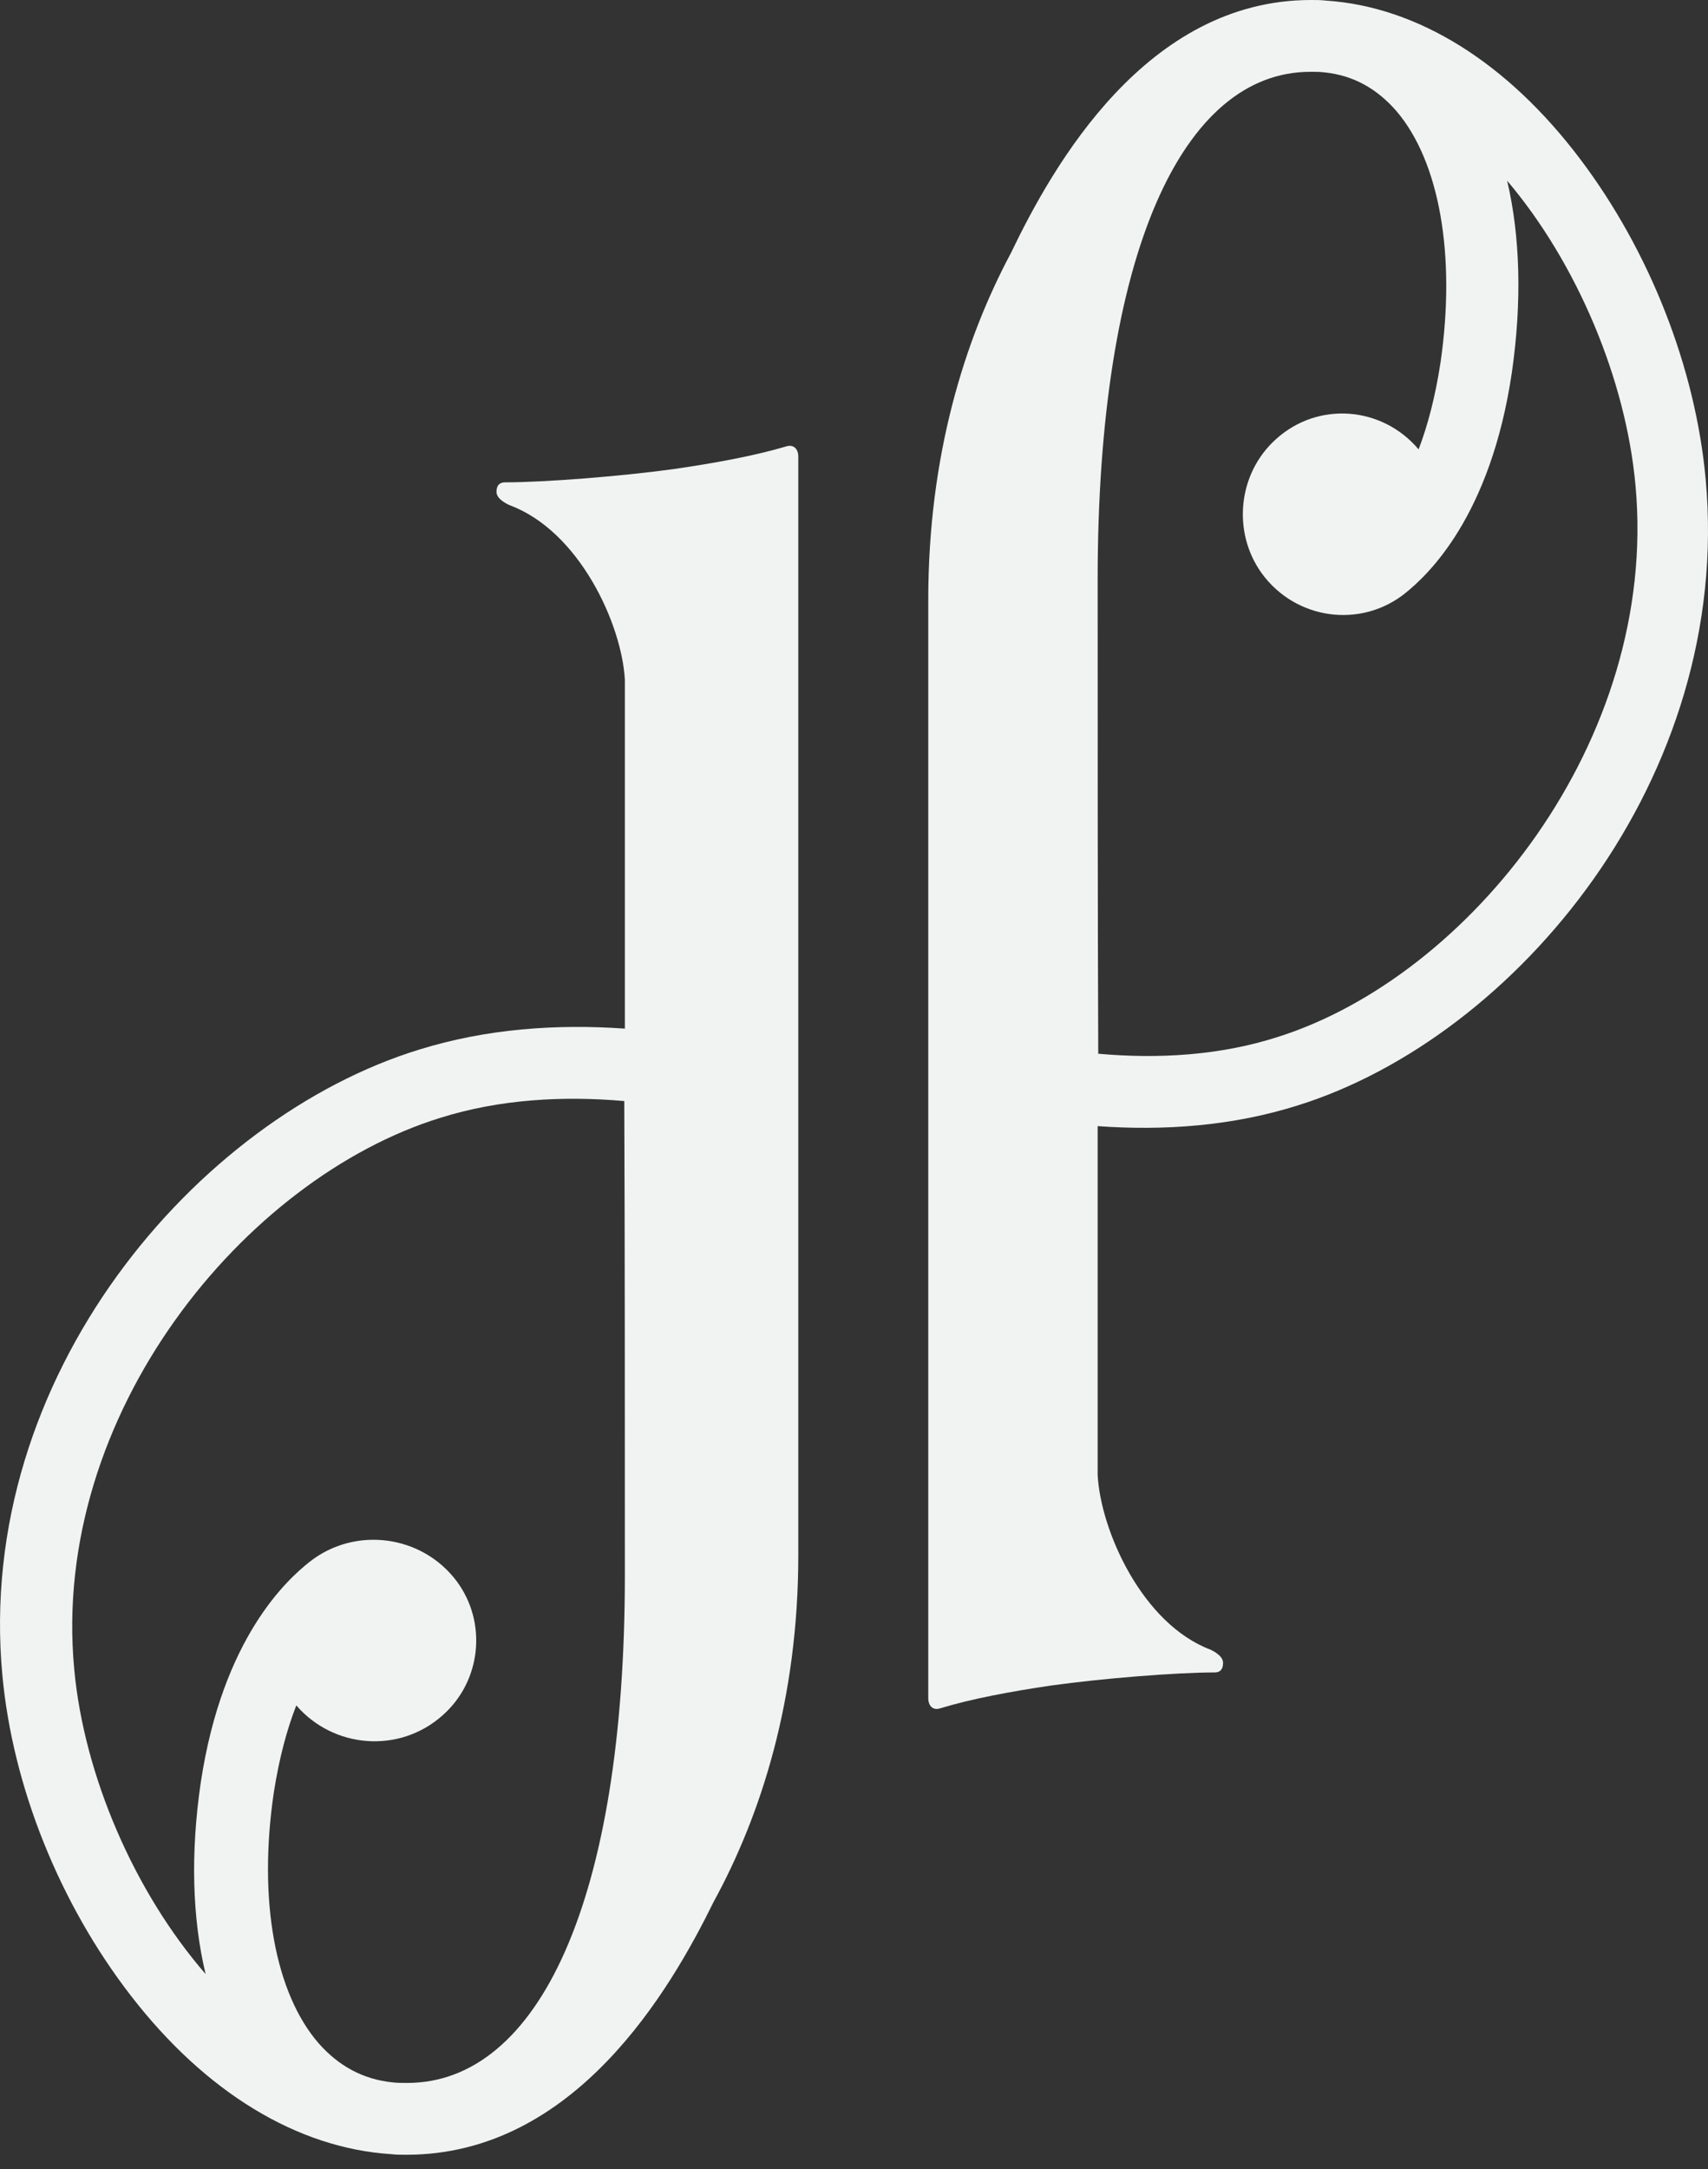 <svg width="52" height="66" viewBox="0 0 52 66" fill="none" xmlns="http://www.w3.org/2000/svg">
<rect x="0" y="0" width="52" height="66" fill="#333333" stroke="none"/>
<path d="M24.304 13.894C24.304 13.657 24.156 13.511 23.934 13.584C22.952 13.875 21.748 14.094 20.488 14.276C18.895 14.494 16.579 14.677 15.375 14.677C15.208 14.677 15.116 14.768 15.116 14.968C15.116 15.186 15.431 15.332 15.505 15.368C17.635 16.151 18.932 18.991 19.024 20.685V31.299C16.95 31.154 14.819 31.299 12.763 31.937C6.001 34.012 -0.779 41.878 0.073 50.981C0.388 54.368 1.814 57.918 3.982 60.722C6.26 63.672 9.058 65.365 11.911 65.547C12.059 65.565 12.226 65.565 12.374 65.565C17.505 65.565 20.414 60.54 21.729 57.864C23.174 55.224 24.304 51.691 24.304 47.322C24.304 46.12 24.304 13.948 24.304 13.894ZM19.024 47.922C19.024 57.864 16.375 63.38 12.392 63.38C12.244 63.38 12.096 63.38 11.948 63.362C11.059 63.271 10.318 62.87 9.706 62.179C8.372 60.649 7.854 57.809 8.335 54.55C8.502 53.476 8.743 52.602 9.021 51.892C10.151 53.203 12.152 53.367 13.467 52.201C14.652 51.163 14.838 49.379 13.911 48.123C12.855 46.703 10.818 46.43 9.428 47.522C8.761 48.05 6.779 49.816 6.112 54.24C5.797 56.389 5.853 58.373 6.26 60.067C4.093 57.572 2.555 54.022 2.259 50.781C1.536 43.025 7.446 35.851 13.411 34.012C15.208 33.448 17.135 33.339 19.006 33.503C19.024 38.018 19.024 43.152 19.024 47.922Z" fill="#F1F3F3"/>
<path d="M28.261 51.672C28.261 51.908 28.406 52.054 28.623 51.981C29.582 51.69 30.758 51.471 31.988 51.289C33.545 51.071 35.806 50.889 36.983 50.889C37.145 50.889 37.236 50.798 37.236 50.597C37.236 50.379 36.928 50.233 36.856 50.197C34.775 49.414 33.508 46.574 33.418 44.88L33.418 34.266C35.444 34.411 37.525 34.266 39.534 33.628C46.139 31.553 52.761 23.687 51.929 14.584C51.621 11.197 50.228 7.647 48.111 4.843C45.885 1.894 43.153 0.2 40.366 0.018C40.222 4.8444e-06 40.059 1.04394e-06 39.914 1.0566e-06C34.902 1.49478e-06 32.061 5.025 30.776 7.702C29.365 10.342 28.261 13.874 28.261 18.244C28.261 19.445 28.261 51.617 28.261 51.672ZM33.418 17.643C33.418 7.702 36.005 2.185 39.896 2.185C40.041 2.185 40.185 2.185 40.33 2.203C41.199 2.294 41.922 2.695 42.52 3.387C43.822 4.916 44.329 7.756 43.859 11.015C43.696 12.089 43.461 12.963 43.189 13.674C42.085 12.363 40.131 12.199 38.846 13.364C37.688 14.402 37.507 16.186 38.412 17.442C39.444 18.863 41.434 19.136 42.791 18.043C43.443 17.515 45.379 15.749 46.03 11.325C46.338 9.176 46.283 7.192 45.885 5.499C48.002 7.993 49.504 11.543 49.794 14.784C50.499 22.54 44.727 29.714 38.901 31.553C37.145 32.117 35.264 32.227 33.436 32.063C33.418 27.547 33.418 22.413 33.418 17.643Z" fill="#F1F3F3"/>
</svg>
